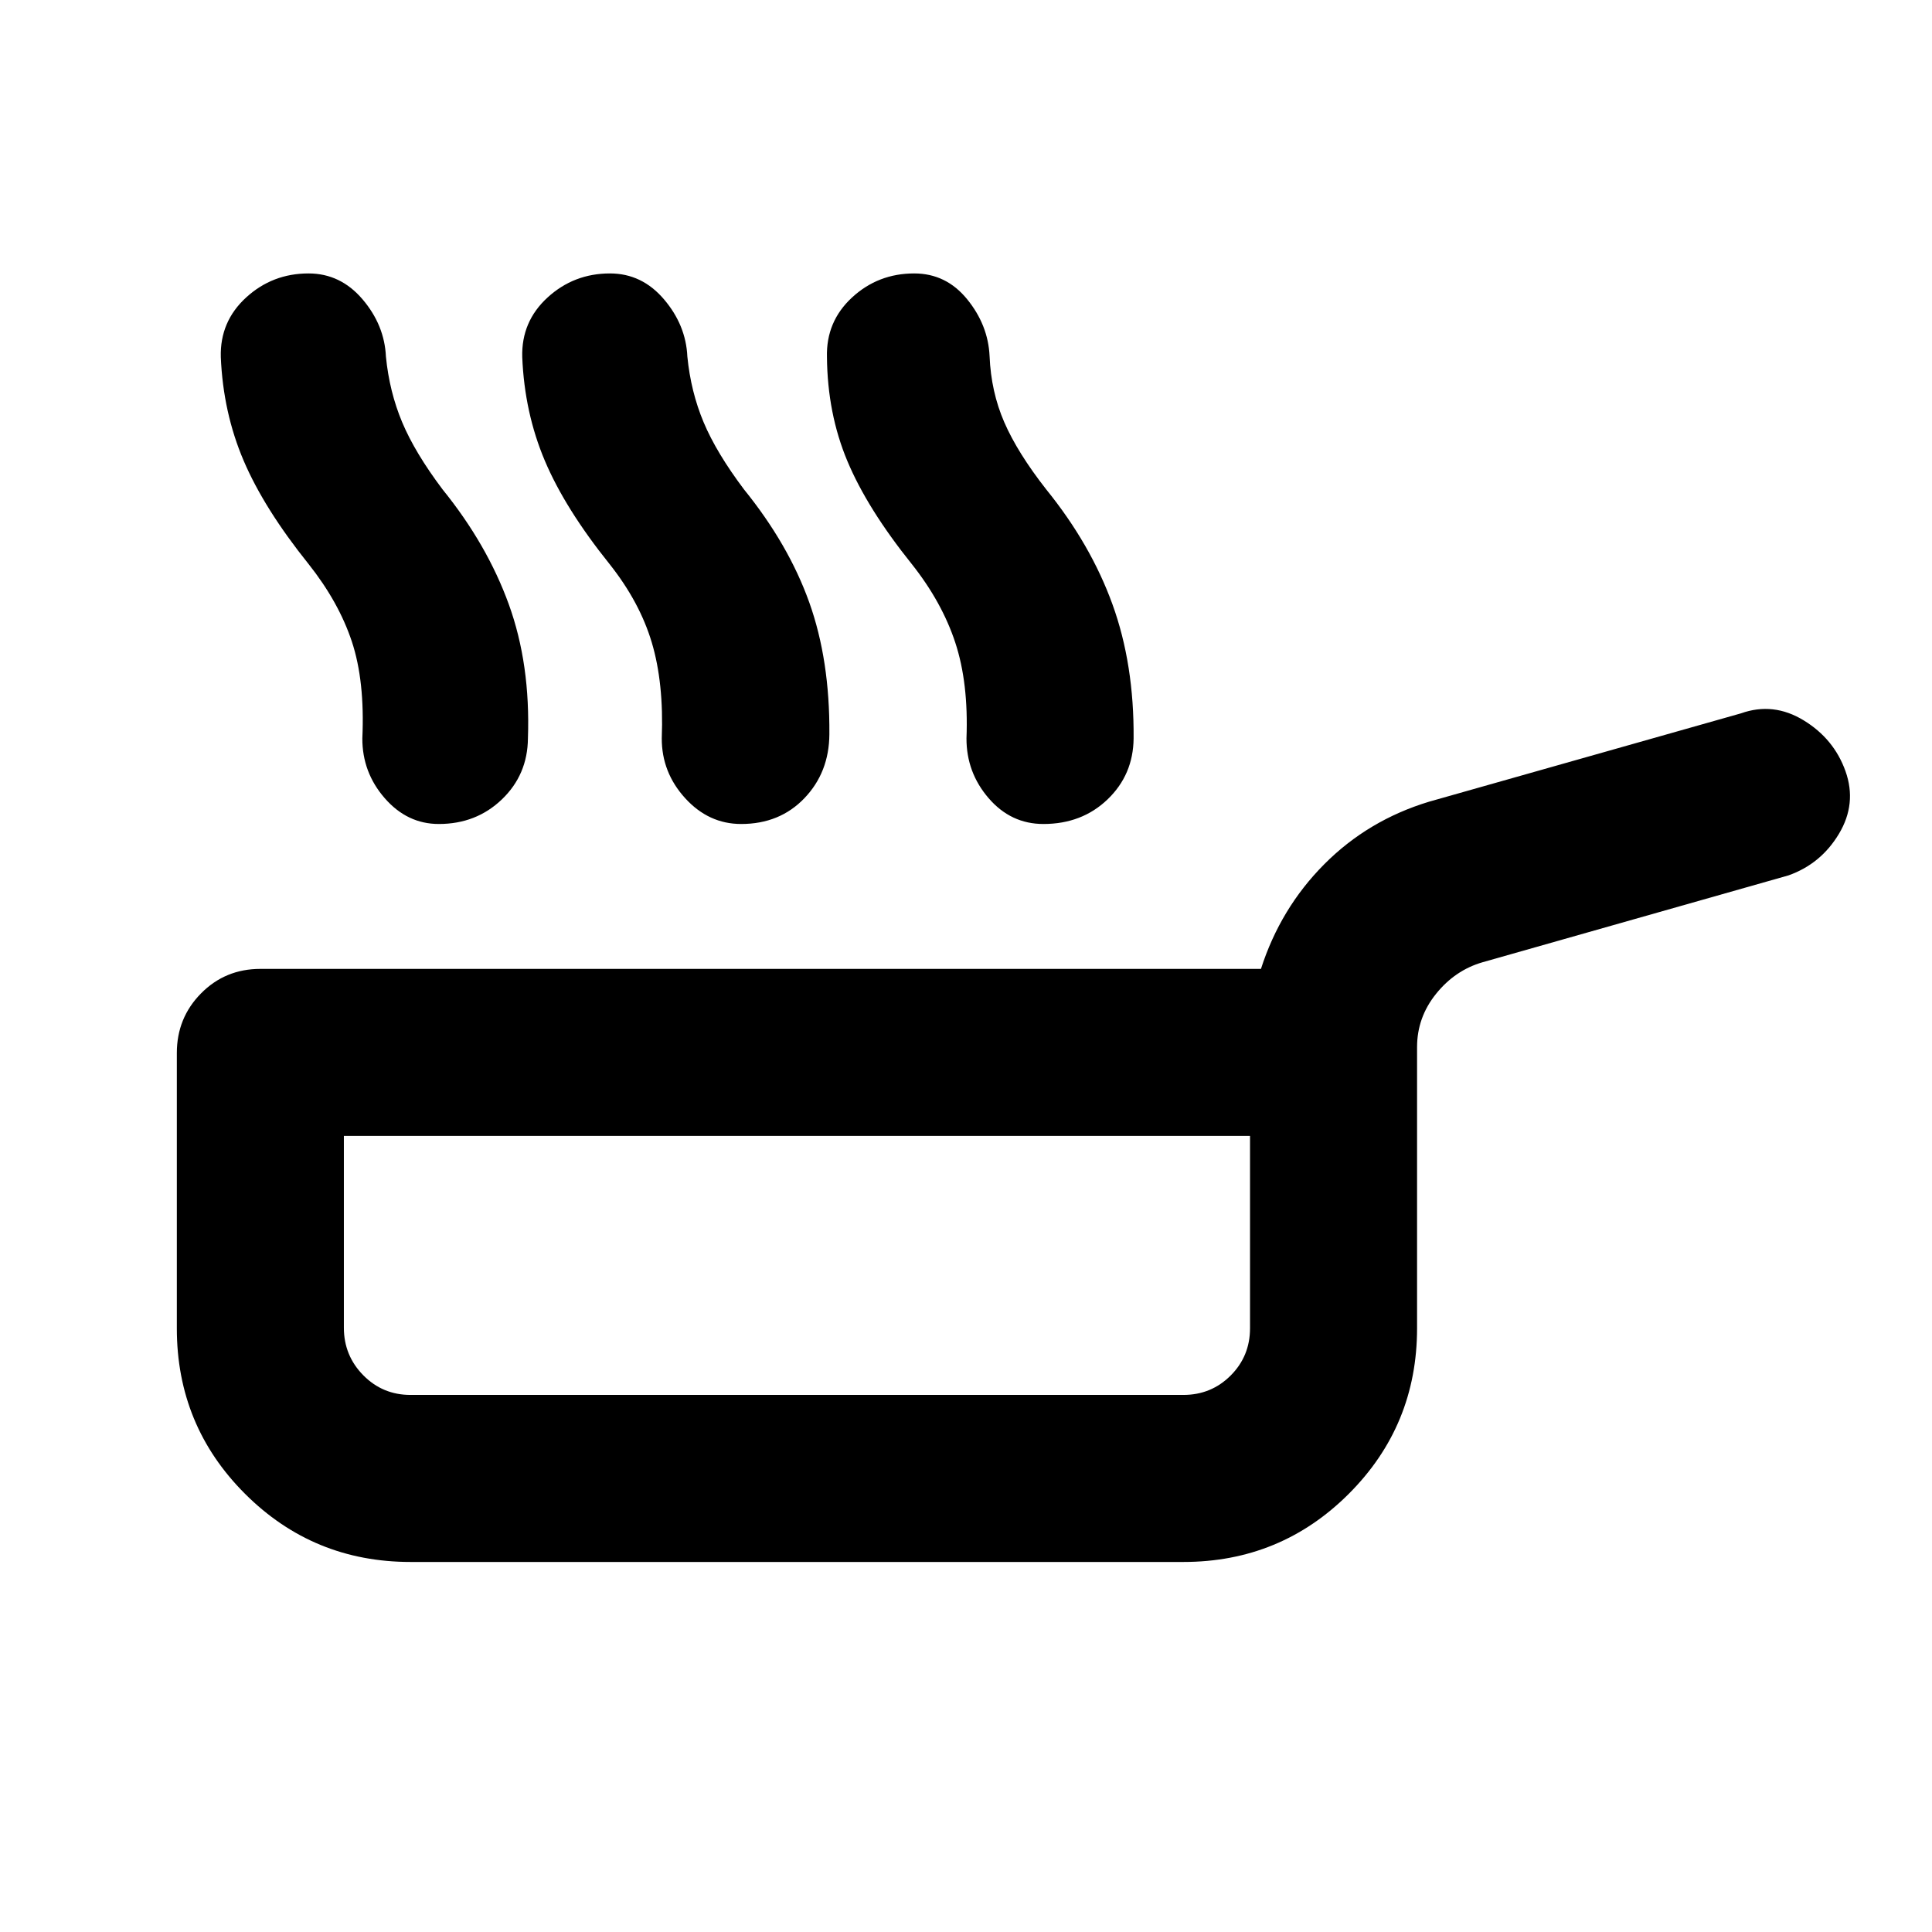 <svg xmlns="http://www.w3.org/2000/svg" height="20" viewBox="0 -960 960 960" width="20"><path d="M153.326-679.739q-22.087-27.522-32.27-51.388-10.183-23.866-11.339-51.46-.478-17.638 12.58-29.591 13.057-11.953 31.016-11.953 15.861 0 26.796 12.816 10.934 12.815 11.652 28.489 1.717 17.478 8.08 32.645 6.362 15.167 20.072 33.377 22.13 27.326 32.913 57.108 10.783 29.783 9.5 66.587-.171 18.063-12.923 30.304-12.751 12.24-31.355 12.24-15.7 0-26.874-12.815-11.174-12.816-11.131-29.729 1.283-28.521-5.217-48.119t-21.5-38.511Zm149.543 0q-22.087-27.522-32.168-51.388-10.082-23.866-11.201-51.46-.478-17.638 12.579-29.591 13.058-11.953 31.017-11.953 15.861 0 26.795 12.816 10.935 12.815 11.653 28.489 1.717 17.478 8.08 32.645 6.362 15.167 20.072 33.377 22.13 27.326 32.413 56.108 10.282 28.783 10 65.587-.135 18.913-12.404 31.729-12.27 12.815-31.422 12.815-16.153 0-27.827-12.815-11.674-12.816-11.63-29.729 1.043-27.521-4.957-47.619t-21-39.011Zm150.174 0q-22.086-27.522-31.989-51.163-9.902-23.642-10.141-51.685-.478-17.638 12.46-29.591t30.897-11.953q15.861 0 26.295 12.816Q491-798.5 491.718-783.048q.717 17.7 7.305 32.867 6.589 15.167 20.847 33.377 22.13 27.326 32.913 57.108 10.782 29.783 10.5 66.587-.172 18.063-12.923 30.304-12.751 12.24-31.903 12.24-16.153 0-27.207-12.815-11.054-12.816-11.011-29.729 1.044-27.521-5.576-47.619-6.62-20.098-21.62-39.011ZM204-183.869q-48.348 0-82.239-33.856-33.892-33.856-33.892-82.154v-136.903q0-17.435 12.024-29.609 12.024-12.174 29.477-12.174h497.195q9.674-30.109 31.446-52 21.772-21.892 52.12-31.087l154.956-43.892q16.065-5.717 31.141 3.479 15.076 9.195 20.794 25.283 5.717 16.088-3.239 31.065-8.957 14.978-25.109 20.695l-152.043 43.174q-13.631 3.957-23.066 15.683-9.434 11.725-9.434 26.448V-300q0 48.348-33.892 82.239-33.891 33.892-82.239 33.892H204Zm0-83.001h384q13.865 0 23.498-9.632 9.632-9.633 9.632-23.498v-95.565H170.87v95.302q0 13.828 9.632 23.611 9.633 9.782 23.498 9.782Zm192-64.347Z"/></svg>